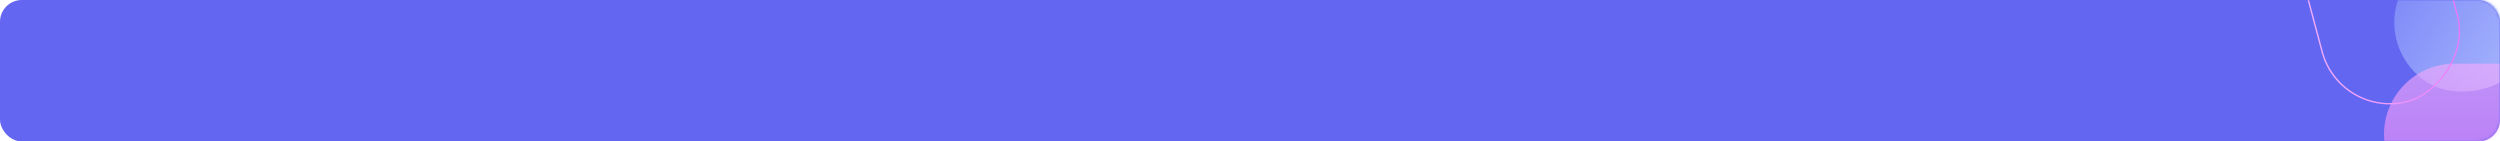 <svg width="919" height="52" viewBox="0 0 919 52" fill="none" xmlns="http://www.w3.org/2000/svg">
<rect width="919" height="52" rx="8" fill="#6366F1"/>
<mask id="mask0" mask-type="alpha" maskUnits="userSpaceOnUse" x="815" y="0" width="104" height="52">
<path d="M815 0H911C915.418 0 919 3.582 919 8V44C919 48.418 915.418 52 911 52H815V0Z" fill="#F44771"/>
</mask>
<g mask="url(#mask0)">
<rect x="967.672" y="-46.28" width="104" height="52" rx="26" transform="rotate(120 967.672 -46.28)" fill="url(#paint0_linear)"/>
<rect opacity="0.65" x="876.36" y="23.4" width="104" height="52" rx="26" fill="url(#paint1_linear)"/>
<rect x="860.302" y="43.916" width="103.48" height="51.48" rx="25.74" transform="rotate(-105 860.302 43.916)" stroke="url(#paint2_linear)" stroke-width="0.52"/>
</g>
<defs>
<linearGradient id="paint0_linear" x1="1019.67" y1="-46.28" x2="1019.67" y2="5.72" gradientUnits="userSpaceOnUse">
<stop stop-color="#A5B4FC"/>
<stop offset="1" stop-color="#818CF8"/>
</linearGradient>
<linearGradient id="paint1_linear" x1="928.36" y1="23.4" x2="928.36" y2="75.4" gradientUnits="userSpaceOnUse">
<stop stop-color="#F0ABFC"/>
<stop offset="1" stop-color="#E879F9"/>
</linearGradient>
<linearGradient id="paint2_linear" x1="912.118" y1="44.235" x2="912.118" y2="96.235" gradientUnits="userSpaceOnUse">
<stop stop-color="#F0ABFC"/>
<stop offset="1" stop-color="#E879F9"/>
</linearGradient>
</defs>
</svg>
